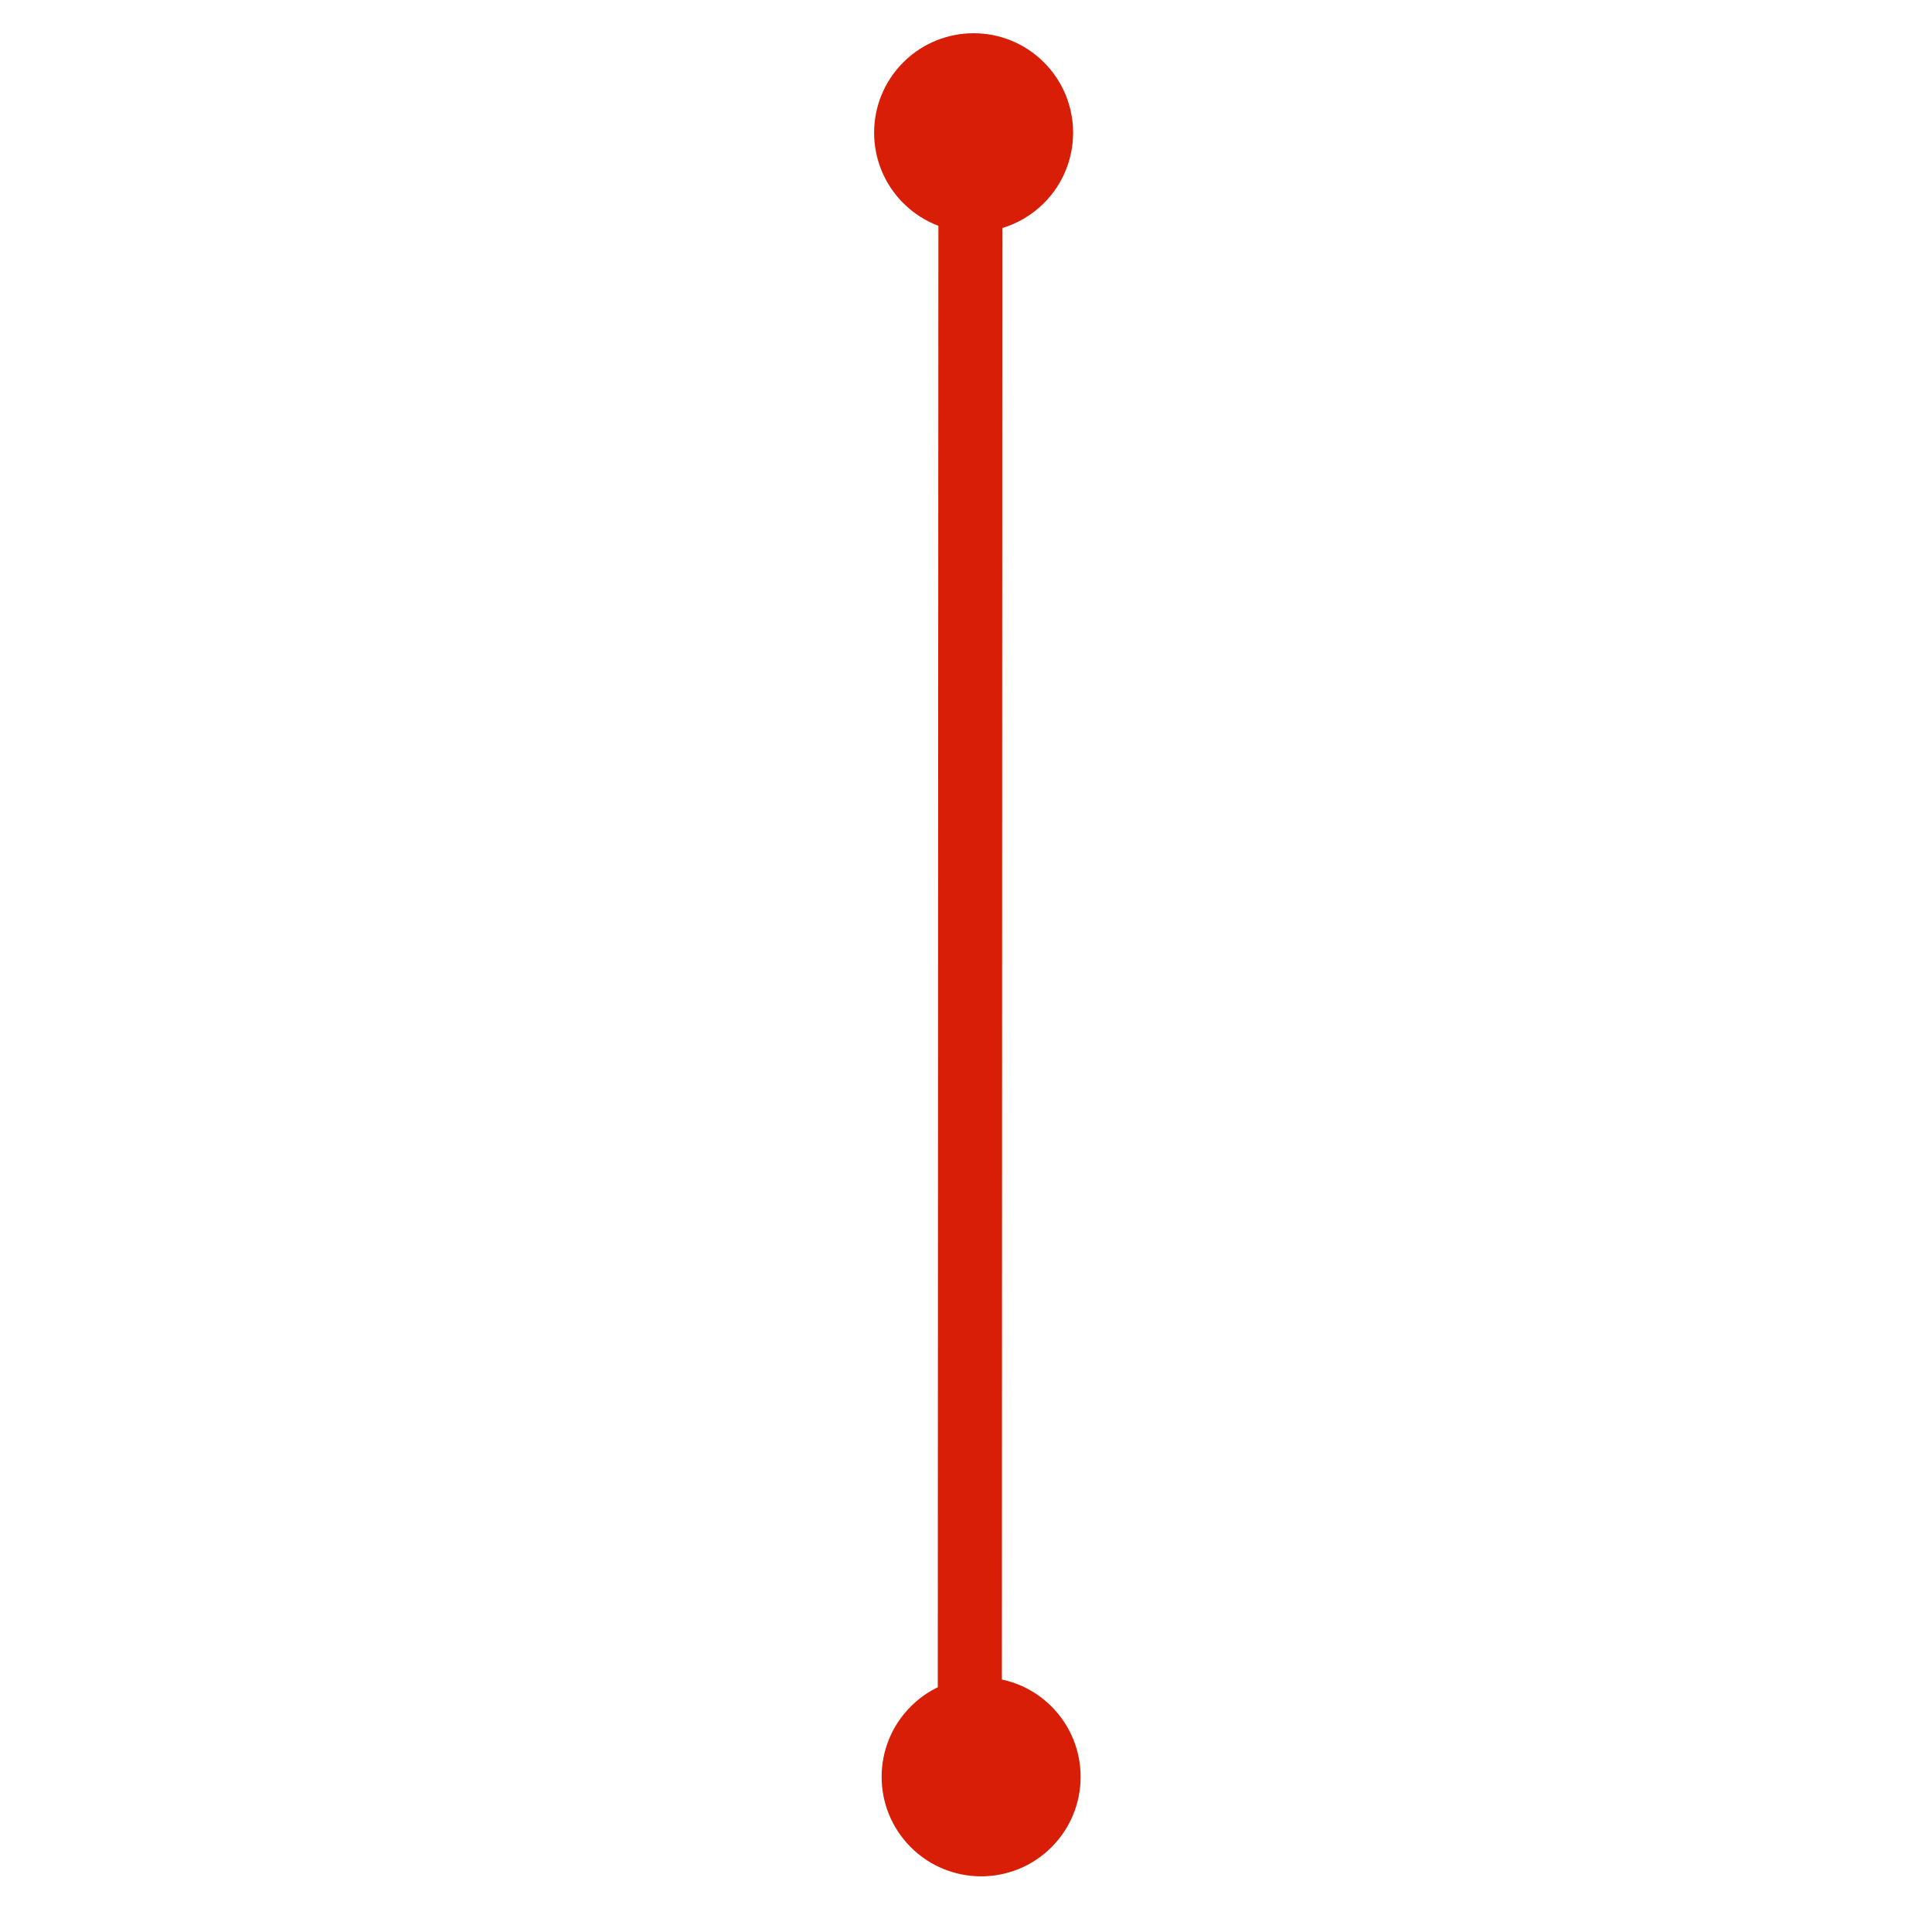 <?xml version="1.0" standalone="no"?><!DOCTYPE svg PUBLIC "-//W3C//DTD SVG 1.1//EN" "http://www.w3.org/Graphics/SVG/1.1/DTD/svg11.dtd"><svg t="1501580136025" class="icon" style="" viewBox="0 0 1024 1024" version="1.1" xmlns="http://www.w3.org/2000/svg" p-id="10432" xmlns:xlink="http://www.w3.org/1999/xlink" width="32" height="32"><defs><style type="text/css"></style></defs><path d="M557.31 979.054c20.594-20.594 20.594-53.983 0-74.578-0.013-0.013-0.029-0.029-0.045-0.045-7.465-7.465-16.625-12.214-26.241-14.238l0.231-769.346c8.077-2.425 15.687-6.827 22.070-13.206 20.594-20.594 20.594-53.983 0-74.578s-53.983-20.594-74.578 0-20.594 53.983 0 74.578c0.013 0.007 0.020 0.020 0.031 0.029 5.454 5.454 11.81 9.458 18.587 12.013l-0.327 774.62c-4.951 2.334-9.911 5.781-14.294 10.161-0.005 0.005-0.007 0.007-0.013 0.013-20.594 20.594-20.594 53.983 0.001 74.574s53.986 20.594 74.579 0z" fill="#d81e06" p-id="10433"></path></svg>
